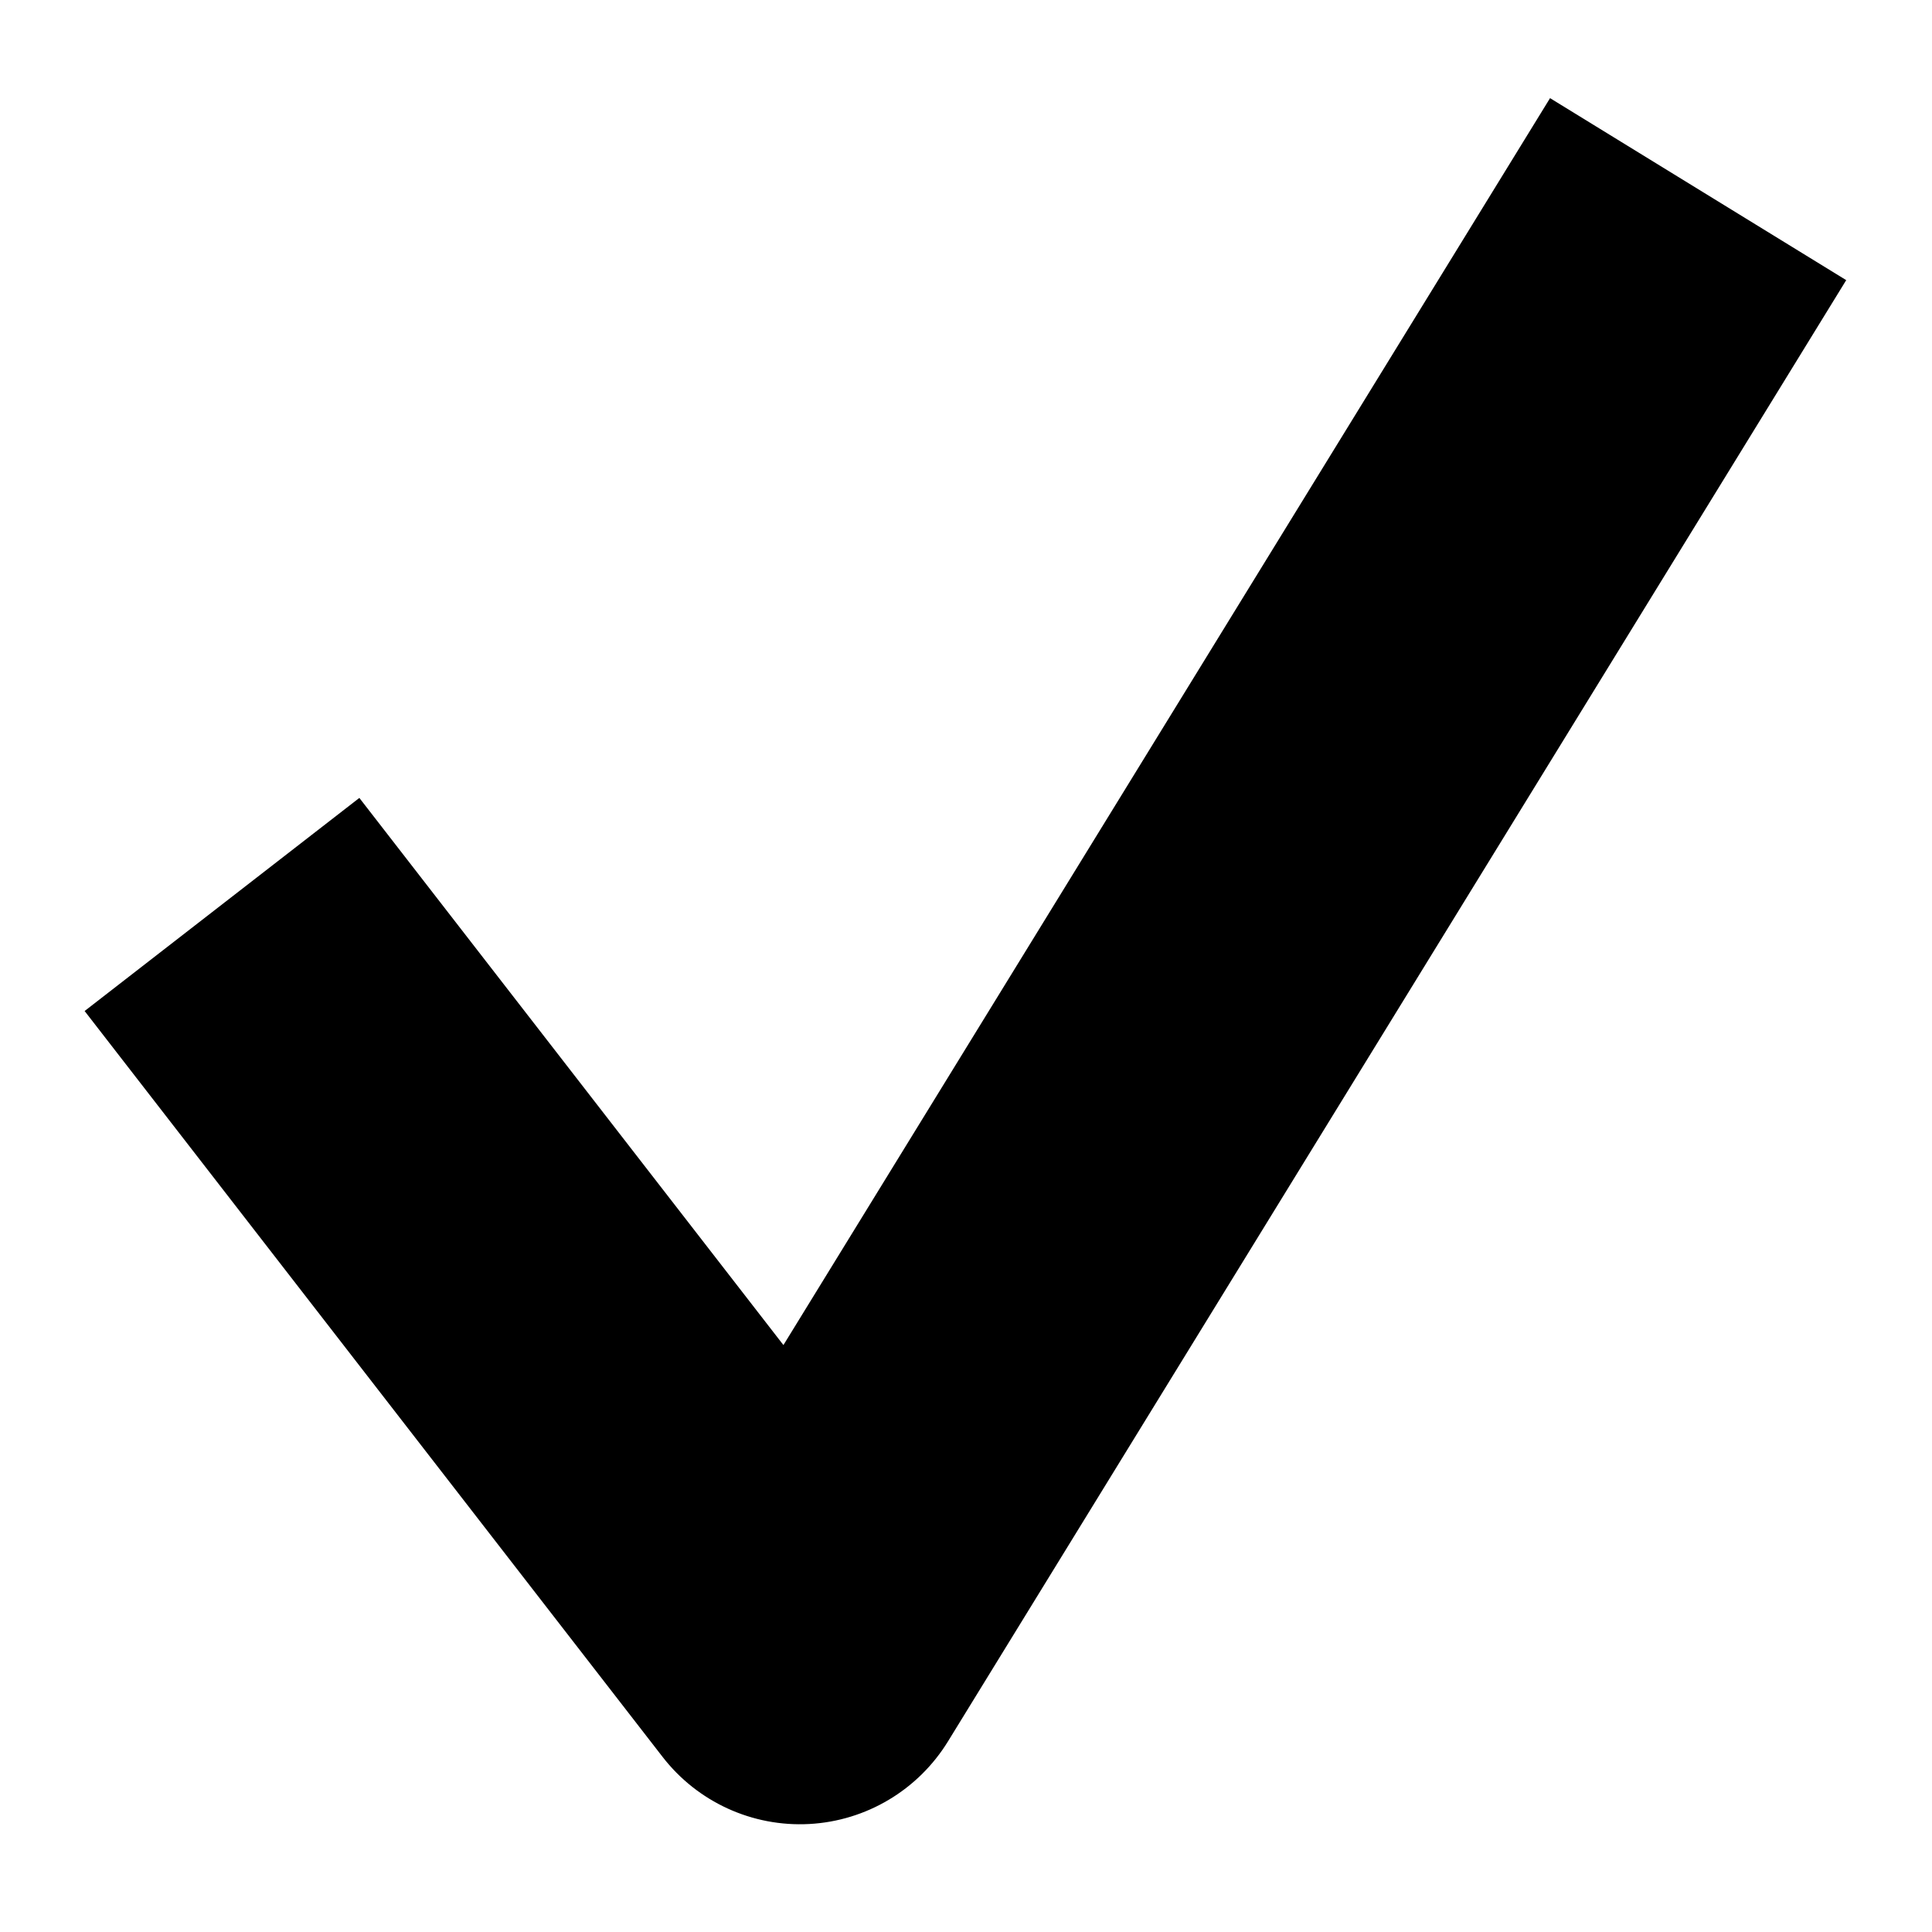 <svg width="100%" height="100%" viewBox="0 0 10 10" fill="none" xmlns="http://www.w3.org/2000/svg">
<path fill-rule="evenodd" clip-rule="evenodd" d="M9.556 1.45L4.907 9.013C4.752 9.265 4.484 9.425 4.189 9.441C3.894 9.457 3.61 9.327 3.429 9.093L0.438 5.233L1.86 4.13L4.055 6.962L8.023 0.508L9.556 1.45Z" fill="currentColor"/>
</svg>
